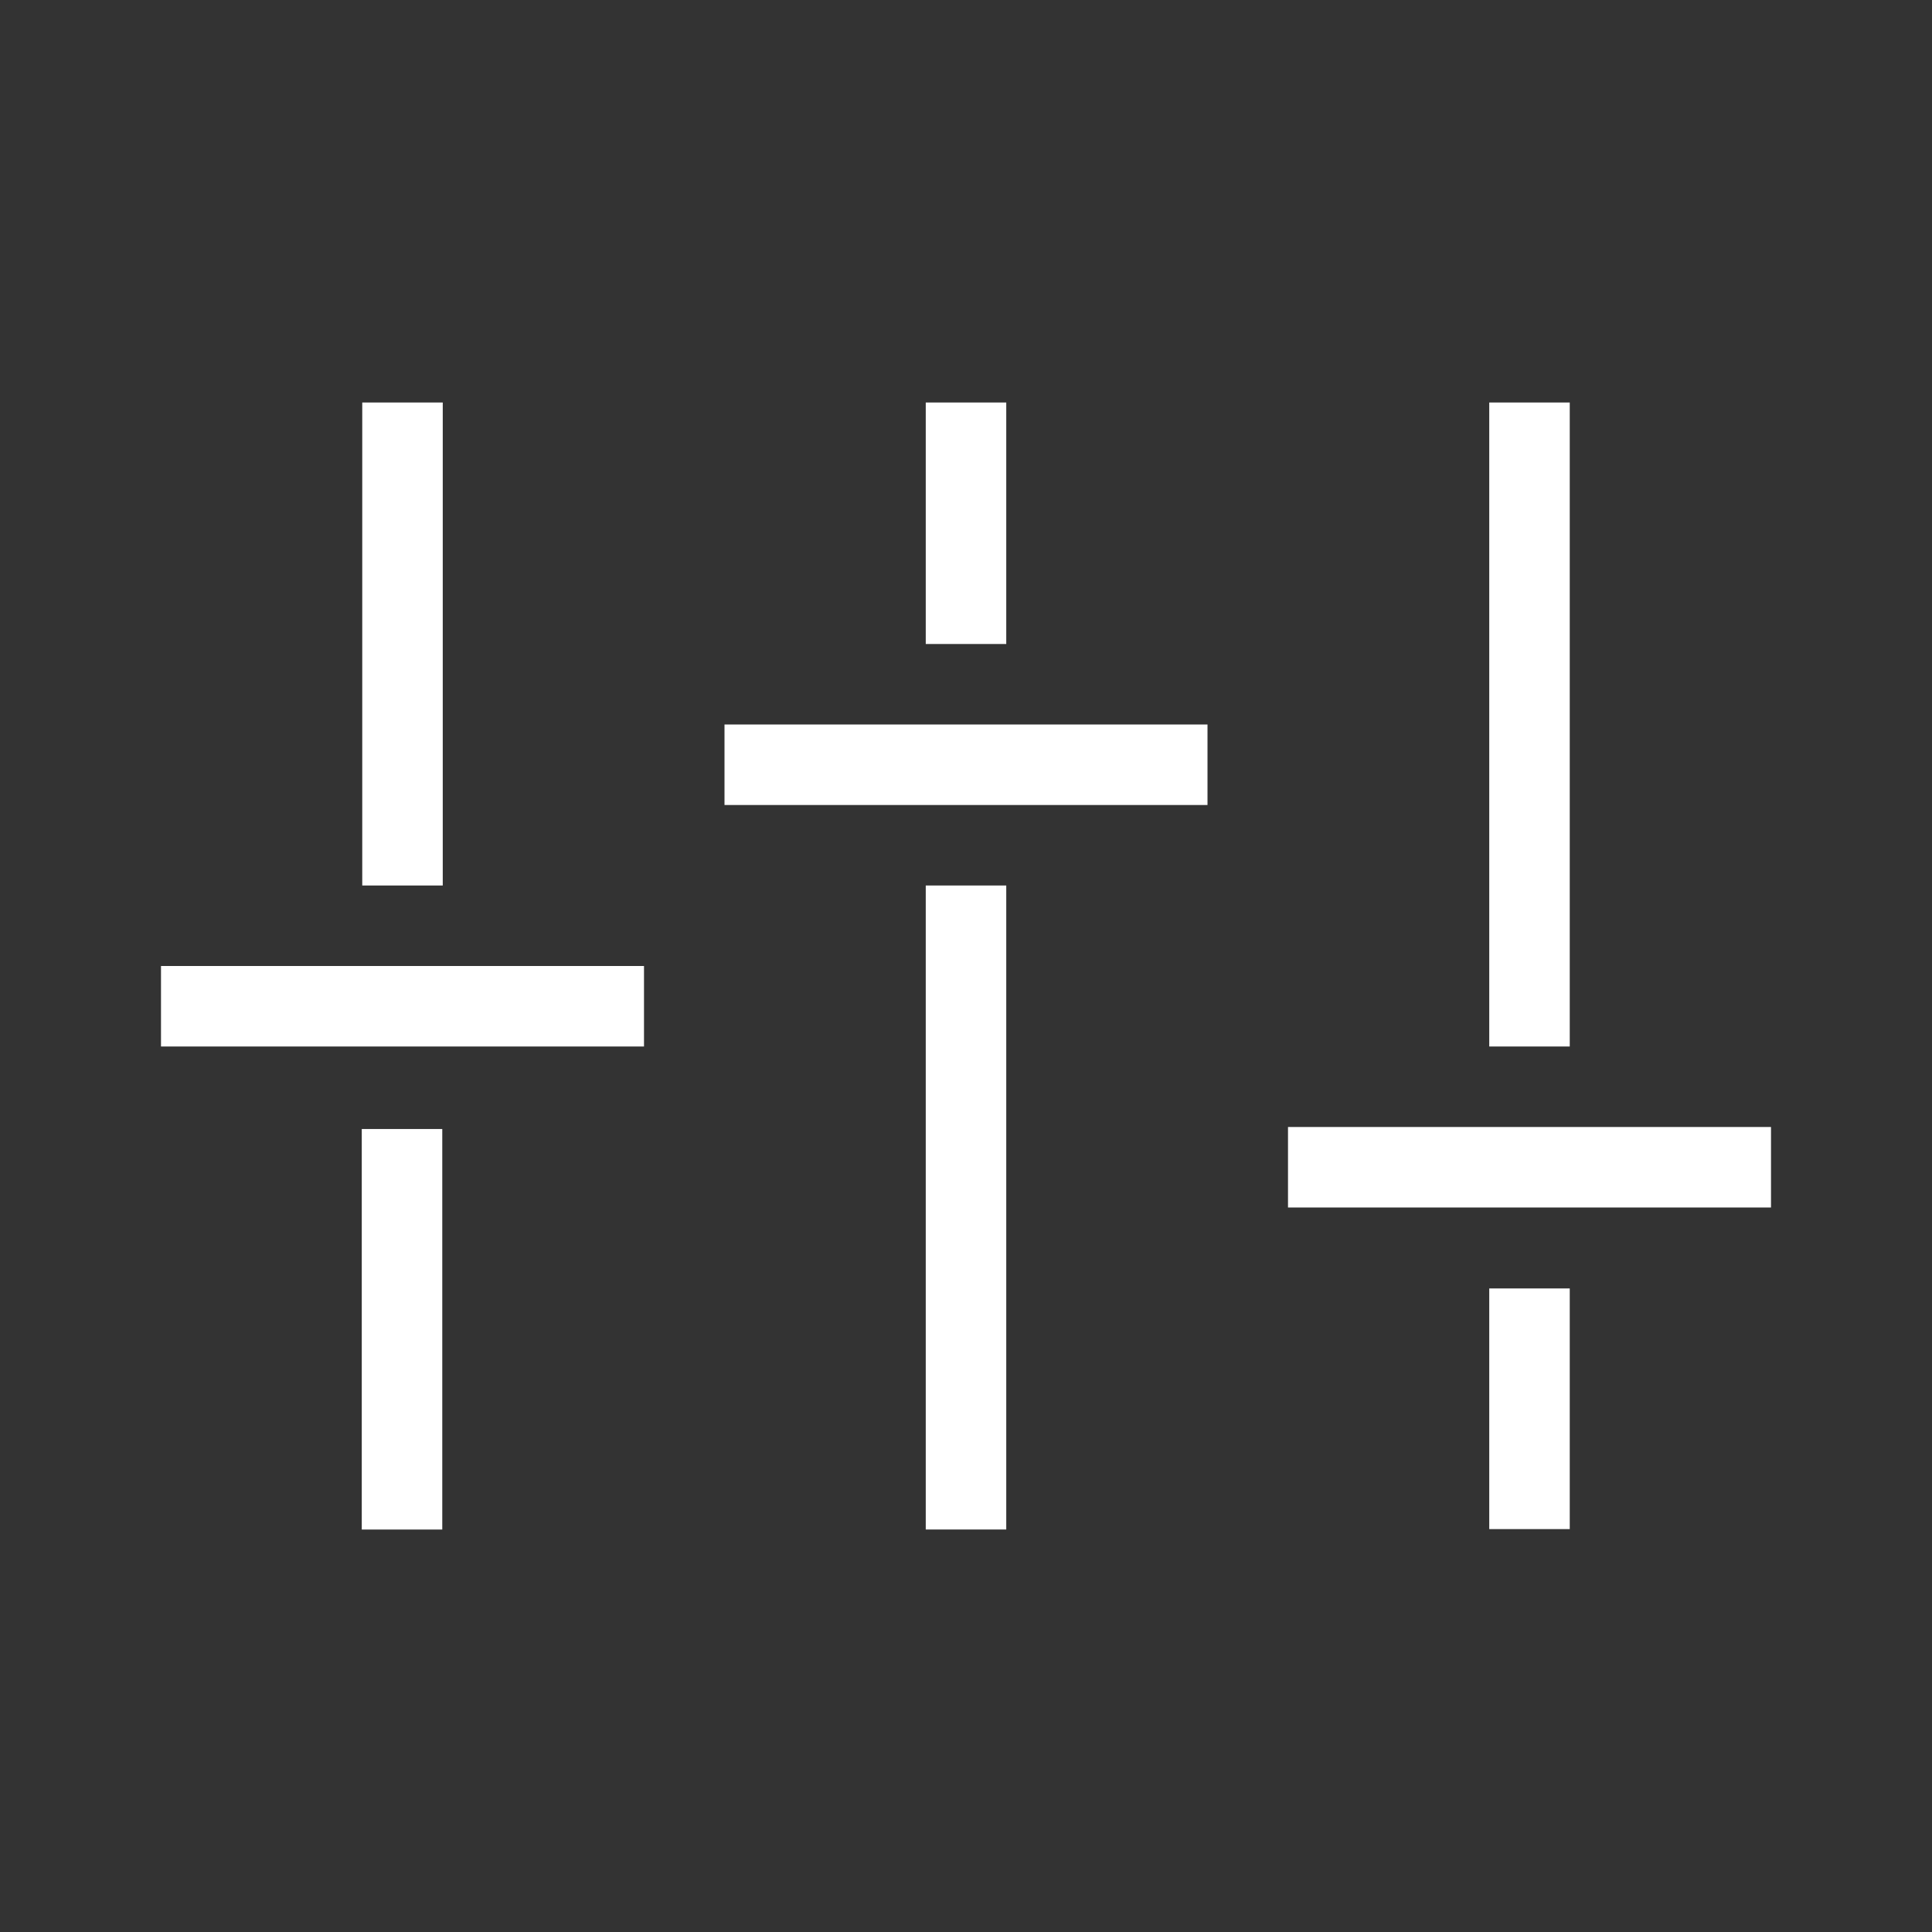<?xml version="1.0" encoding="UTF-8" standalone="no"?>
<!-- Generator: Adobe Illustrator 15.0.0, SVG Export Plug-In . SVG Version: 6.00 Build 0)  -->

<svg
   xmlns:dc="http://purl.org/dc/elements/1.1/"
   xmlns:cc="http://creativecommons.org/ns#"
   xmlns:rdf="http://www.w3.org/1999/02/22-rdf-syntax-ns#"
   xmlns:svg="http://www.w3.org/2000/svg"
   xmlns="http://www.w3.org/2000/svg"
   xmlns:sodipodi="http://sodipodi.sourceforge.net/DTD/sodipodi-0.dtd"
   xmlns:inkscape="http://www.inkscape.org/namespaces/inkscape"
   version="1.1"
   id="Ebene_1"
   x="0px"
   y="0px"
   width="48px"
   height="48px"
   viewBox="0.5 156.466 48 48"
   enable-background="new 0.5 156.466 48 48"
   xml:space="preserve"
   inkscape:version="0.48.2 r9819"
   sodipodi:docname="fader.svg"><rect x="0.5" y="156.466" width="48" height="48" fill="#333333" stroke="none"/><defs
   id="defs23" /><sodipodi:namedview
   pagecolor="#ffffff"
   bordercolor="#666666"
   borderopacity="1"
   objecttolerance="10"
   gridtolerance="10"
   guidetolerance="10"
   inkscape:pageopacity="0"
   inkscape:pageshadow="2"
   inkscape:window-width="640"
   inkscape:window-height="480"
   id="namedview21"
   showgrid="false"
   inkscape:zoom="4.9166667"
   inkscape:cx="24"
   inkscape:cy="24"
   inkscape:window-x="0"
   inkscape:window-y="22"
   inkscape:window-maximized="0"
   inkscape:current-layer="Ebene_1" />
<rect
   x="9.5"
   y="166.466"
   fill="#1A171B"
   width="2"
   height="12"
   id="rect3"
   style="fill:#ffffff" />
<rect
   x="9.488"
   y="184.516"
   fill="#1A171B"
   width="2"
   height="9.951"
   id="rect5"
   style="fill:#ffffff" />
<rect
   x="23.5"
   y="178.466"
   fill="#1A171B"
   width="2"
   height="16"
   id="rect7"
   style="fill:#ffffff" />
<rect
   x="37.5"
   y="188.477"
   fill="#1A171B"
   width="2"
   height="5.979"
   id="rect9"
   style="fill:#ffffff" />
<rect
   x="4.5"
   y="180.466"
   fill="#1A171B"
   width="12"
   height="2"
   id="rect11"
   style="fill:#ffffff" />
<rect
   x="18.5"
   y="174.466"
   fill="#1A171B"
   width="12"
   height="2"
   id="rect13"
   style="fill:#ffffff" />
<rect
   x="32.5"
   y="184.466"
   fill="#1A171B"
   width="12"
   height="2"
   id="rect15"
   style="fill:#ffffff" />
<rect
   x="23.5"
   y="166.466"
   fill="#1A171B"
   width="2"
   height="6"
   id="rect17"
   style="fill:#ffffff" />
<rect
   x="37.5"
   y="166.466"
   fill="#1A171B"
   width="2"
   height="16"
   id="rect19"
   style="fill:#ffffff" />
</svg>